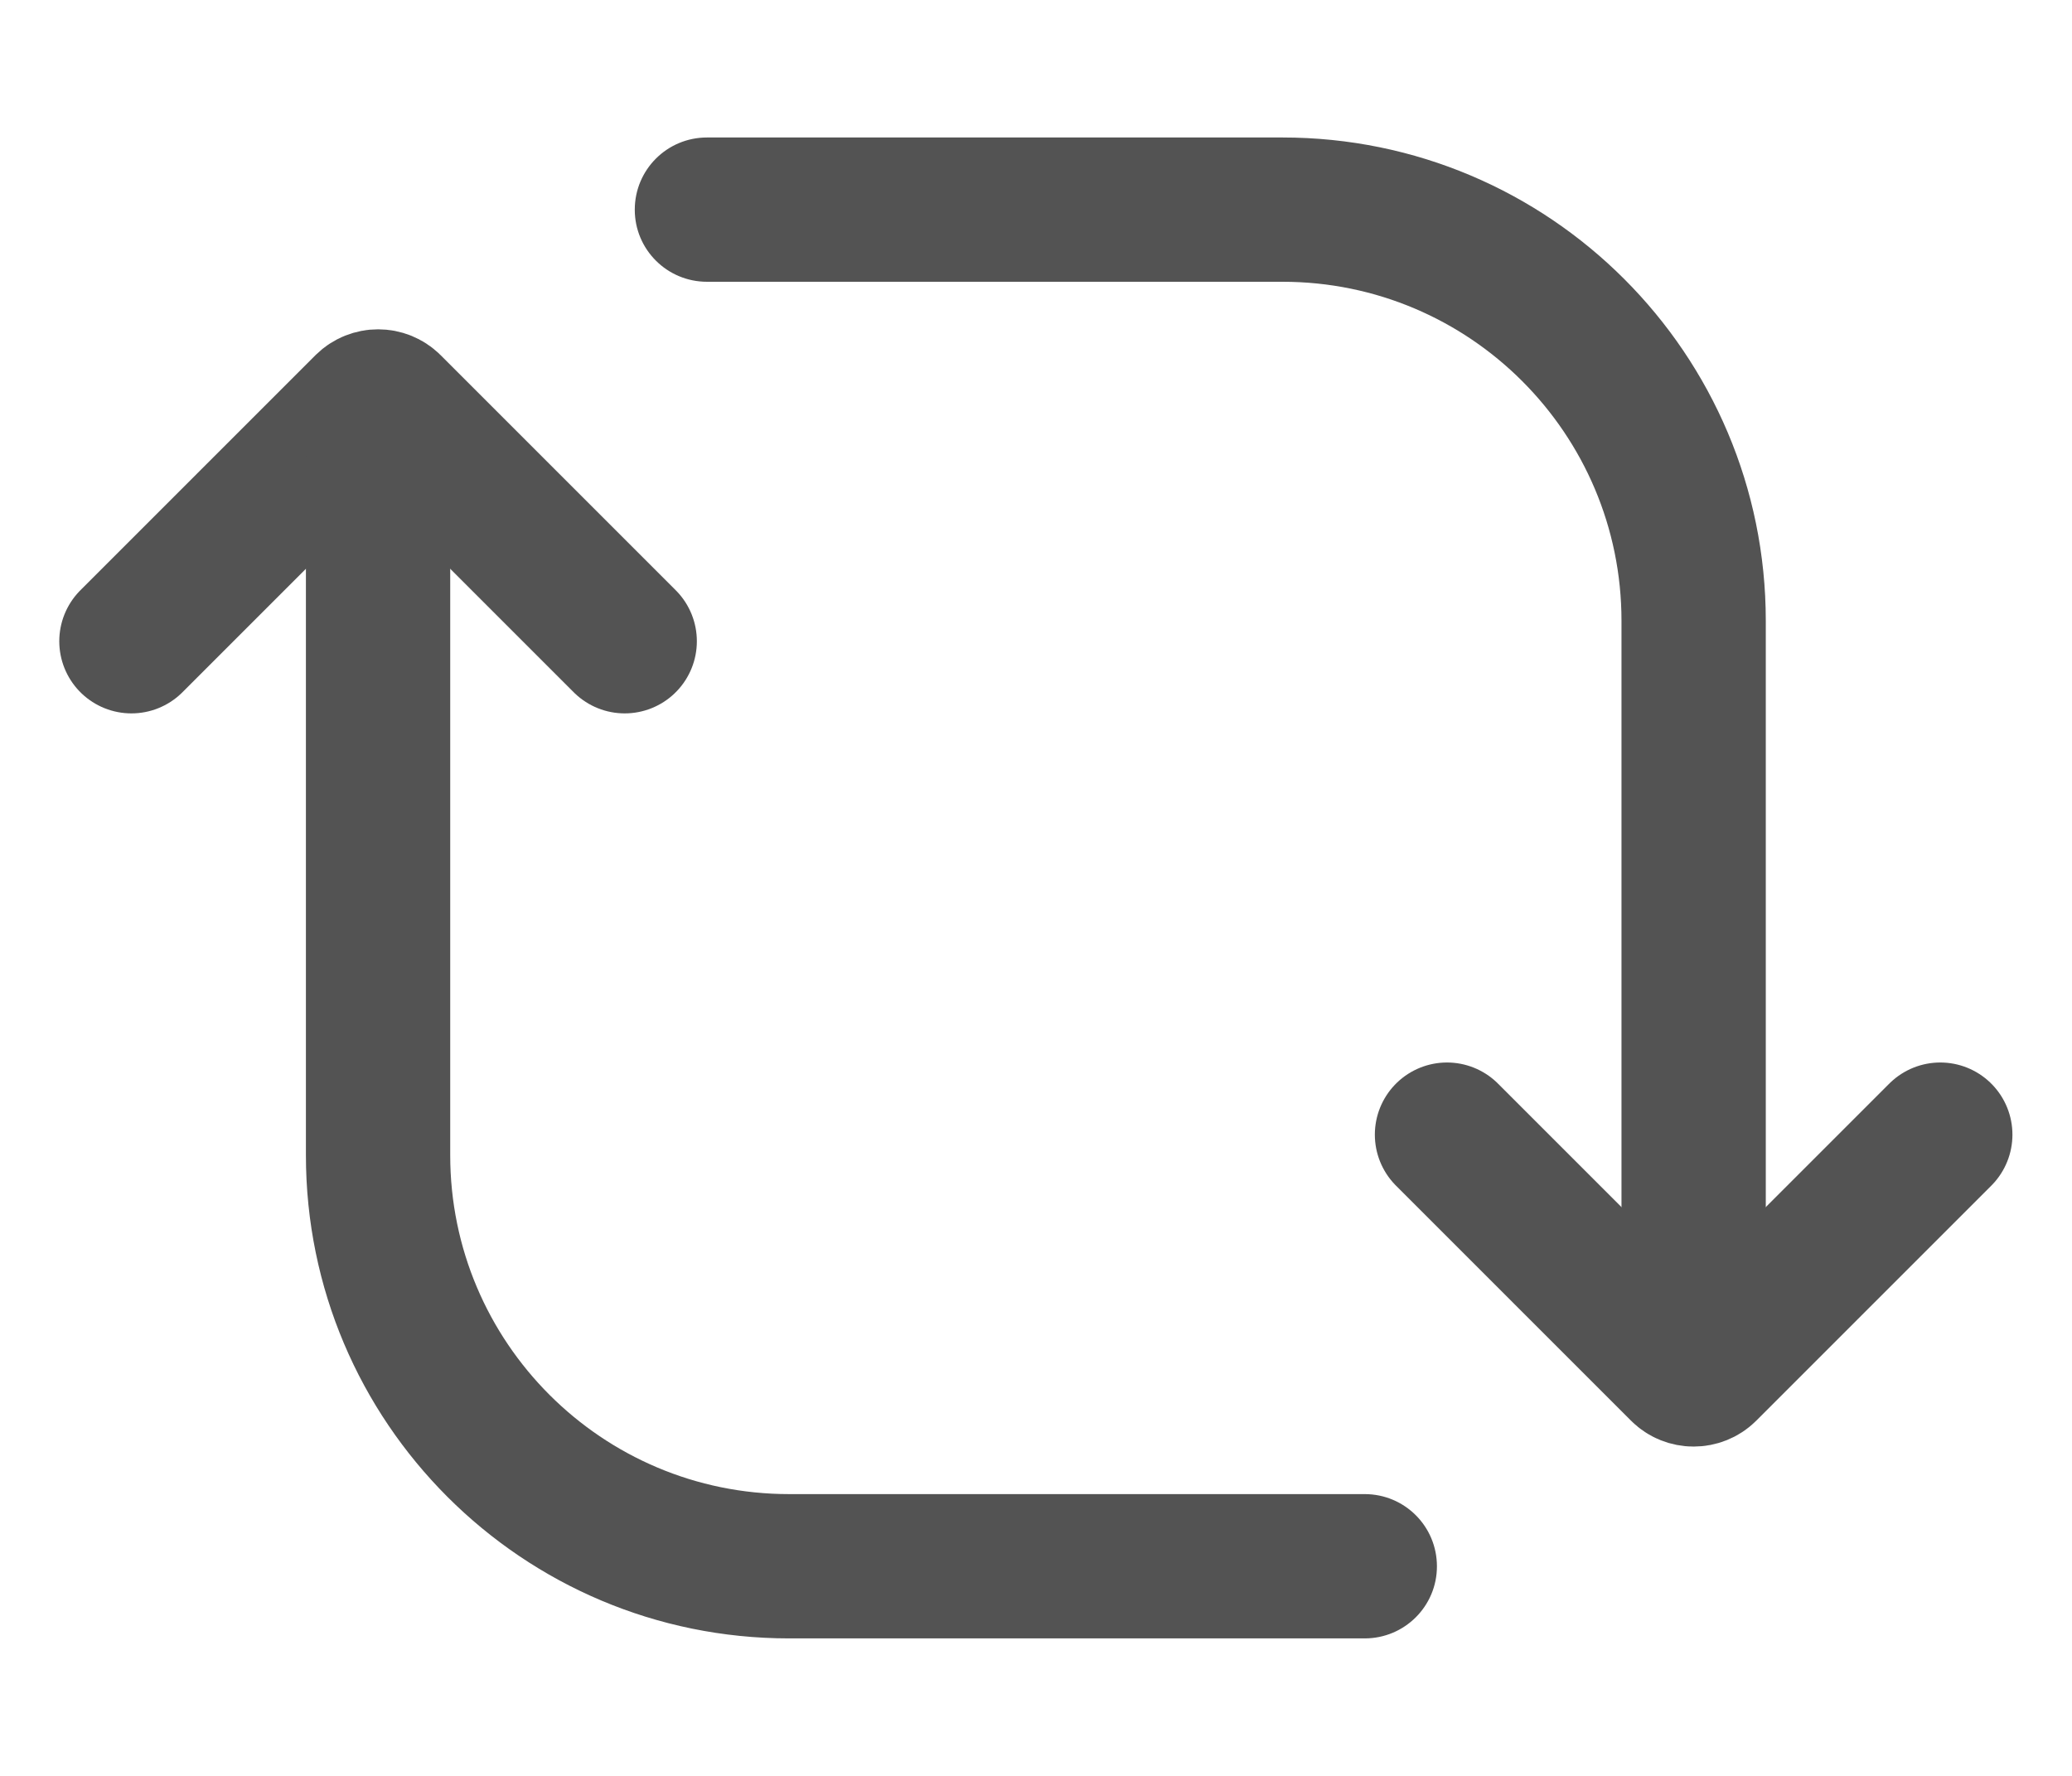 <svg width="14" height="12" viewBox="0 0 14 12" fill="none" xmlns="http://www.w3.org/2000/svg">
<path d="M4.221 4.333L2.633 2.745C2.59 2.702 2.52 2.702 2.476 2.745L0.888 4.333" stroke="#535353" stroke-width="0.975" stroke-linecap="round"/>
<path d="M9.221 11.071C9.491 11.071 9.709 10.853 9.709 10.584C9.709 10.314 9.491 10.096 9.221 10.096V11.071ZM2.067 3.083V7.806H3.042V3.083H2.067ZM5.332 11.071H9.221V10.096H5.332V11.071ZM2.067 7.806C2.067 9.609 3.529 11.071 5.332 11.071V10.096C4.068 10.096 3.042 9.071 3.042 7.806H2.067Z" fill="#535353"/>
<path d="M9.777 7.667L11.365 9.255C11.408 9.298 11.479 9.298 11.522 9.255L13.11 7.667" stroke="#535353" stroke-width="0.975" stroke-linecap="round"/>
<path d="M4.777 0.929C4.507 0.929 4.289 1.147 4.289 1.417C4.289 1.686 4.507 1.904 4.777 1.904L4.777 0.929ZM11.931 8.917L11.931 4.195L10.956 4.195L10.956 8.917L11.931 8.917ZM8.666 0.929L4.777 0.929L4.777 1.904L8.666 1.904L8.666 0.929ZM11.931 4.195C11.931 2.391 10.469 0.929 8.666 0.929L8.666 1.904C9.93 1.904 10.956 2.93 10.956 4.195L11.931 4.195Z" fill="#535353"/>
</svg>
